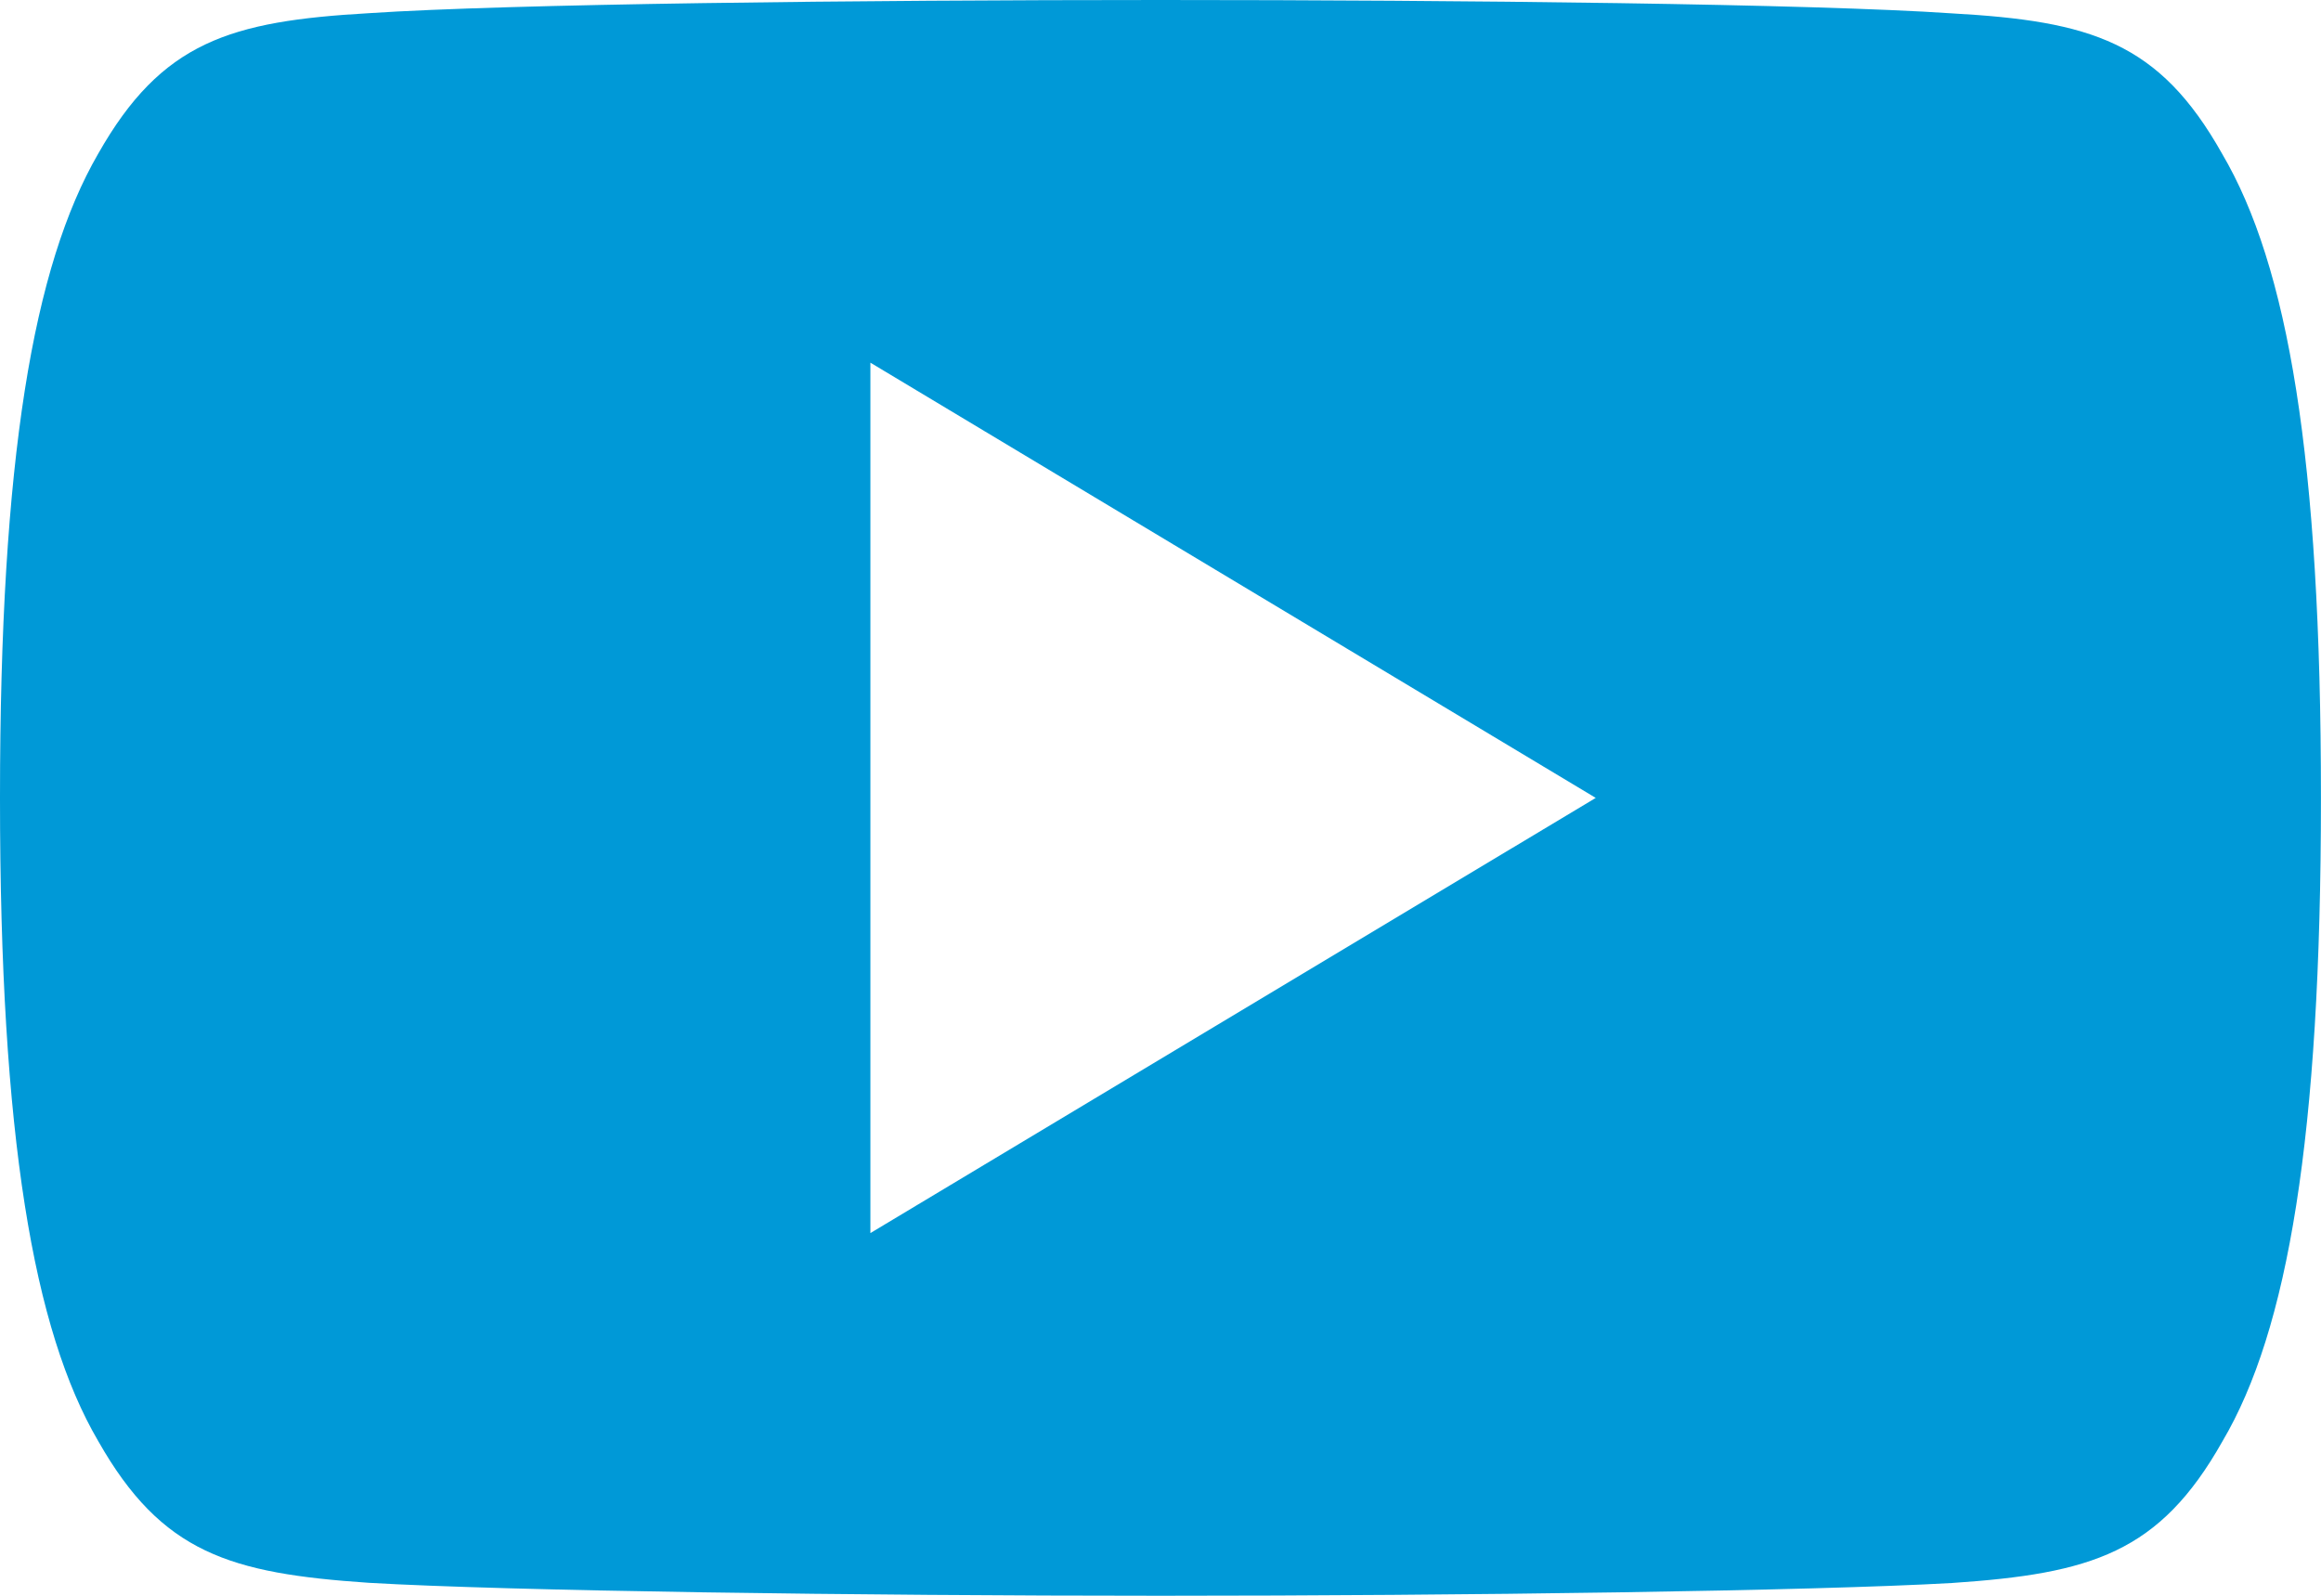 <svg xmlns="http://www.w3.org/2000/svg" width="38.751" height="26.641" viewBox="0 0 38.751 26.641"><defs><style>.a{fill:#0099d7;}</style></defs><g transform="translate(-107 -100)"><g transform="translate(107 20)"><path class="a" d="M37.1,82.567c-1.051-1.87-2.192-2.214-4.514-2.344C30.269,80.065,24.435,80,19.38,80s-10.9.065-13.219.22c-2.318.133-3.461.475-4.522,2.347C.557,84.435,0,87.651,0,93.313v.019c0,5.638.557,8.879,1.64,10.727,1.061,1.87,2.2,2.209,4.519,2.366,2.32.136,8.157.216,13.221.216s10.889-.08,13.212-.213c2.323-.157,3.463-.5,4.514-2.366,1.092-1.848,1.644-5.088,1.644-10.727v-.019C38.751,87.651,38.2,84.435,37.1,82.567ZM14.532,100.586V86.055l12.11,7.266Z"/></g></g></svg>
